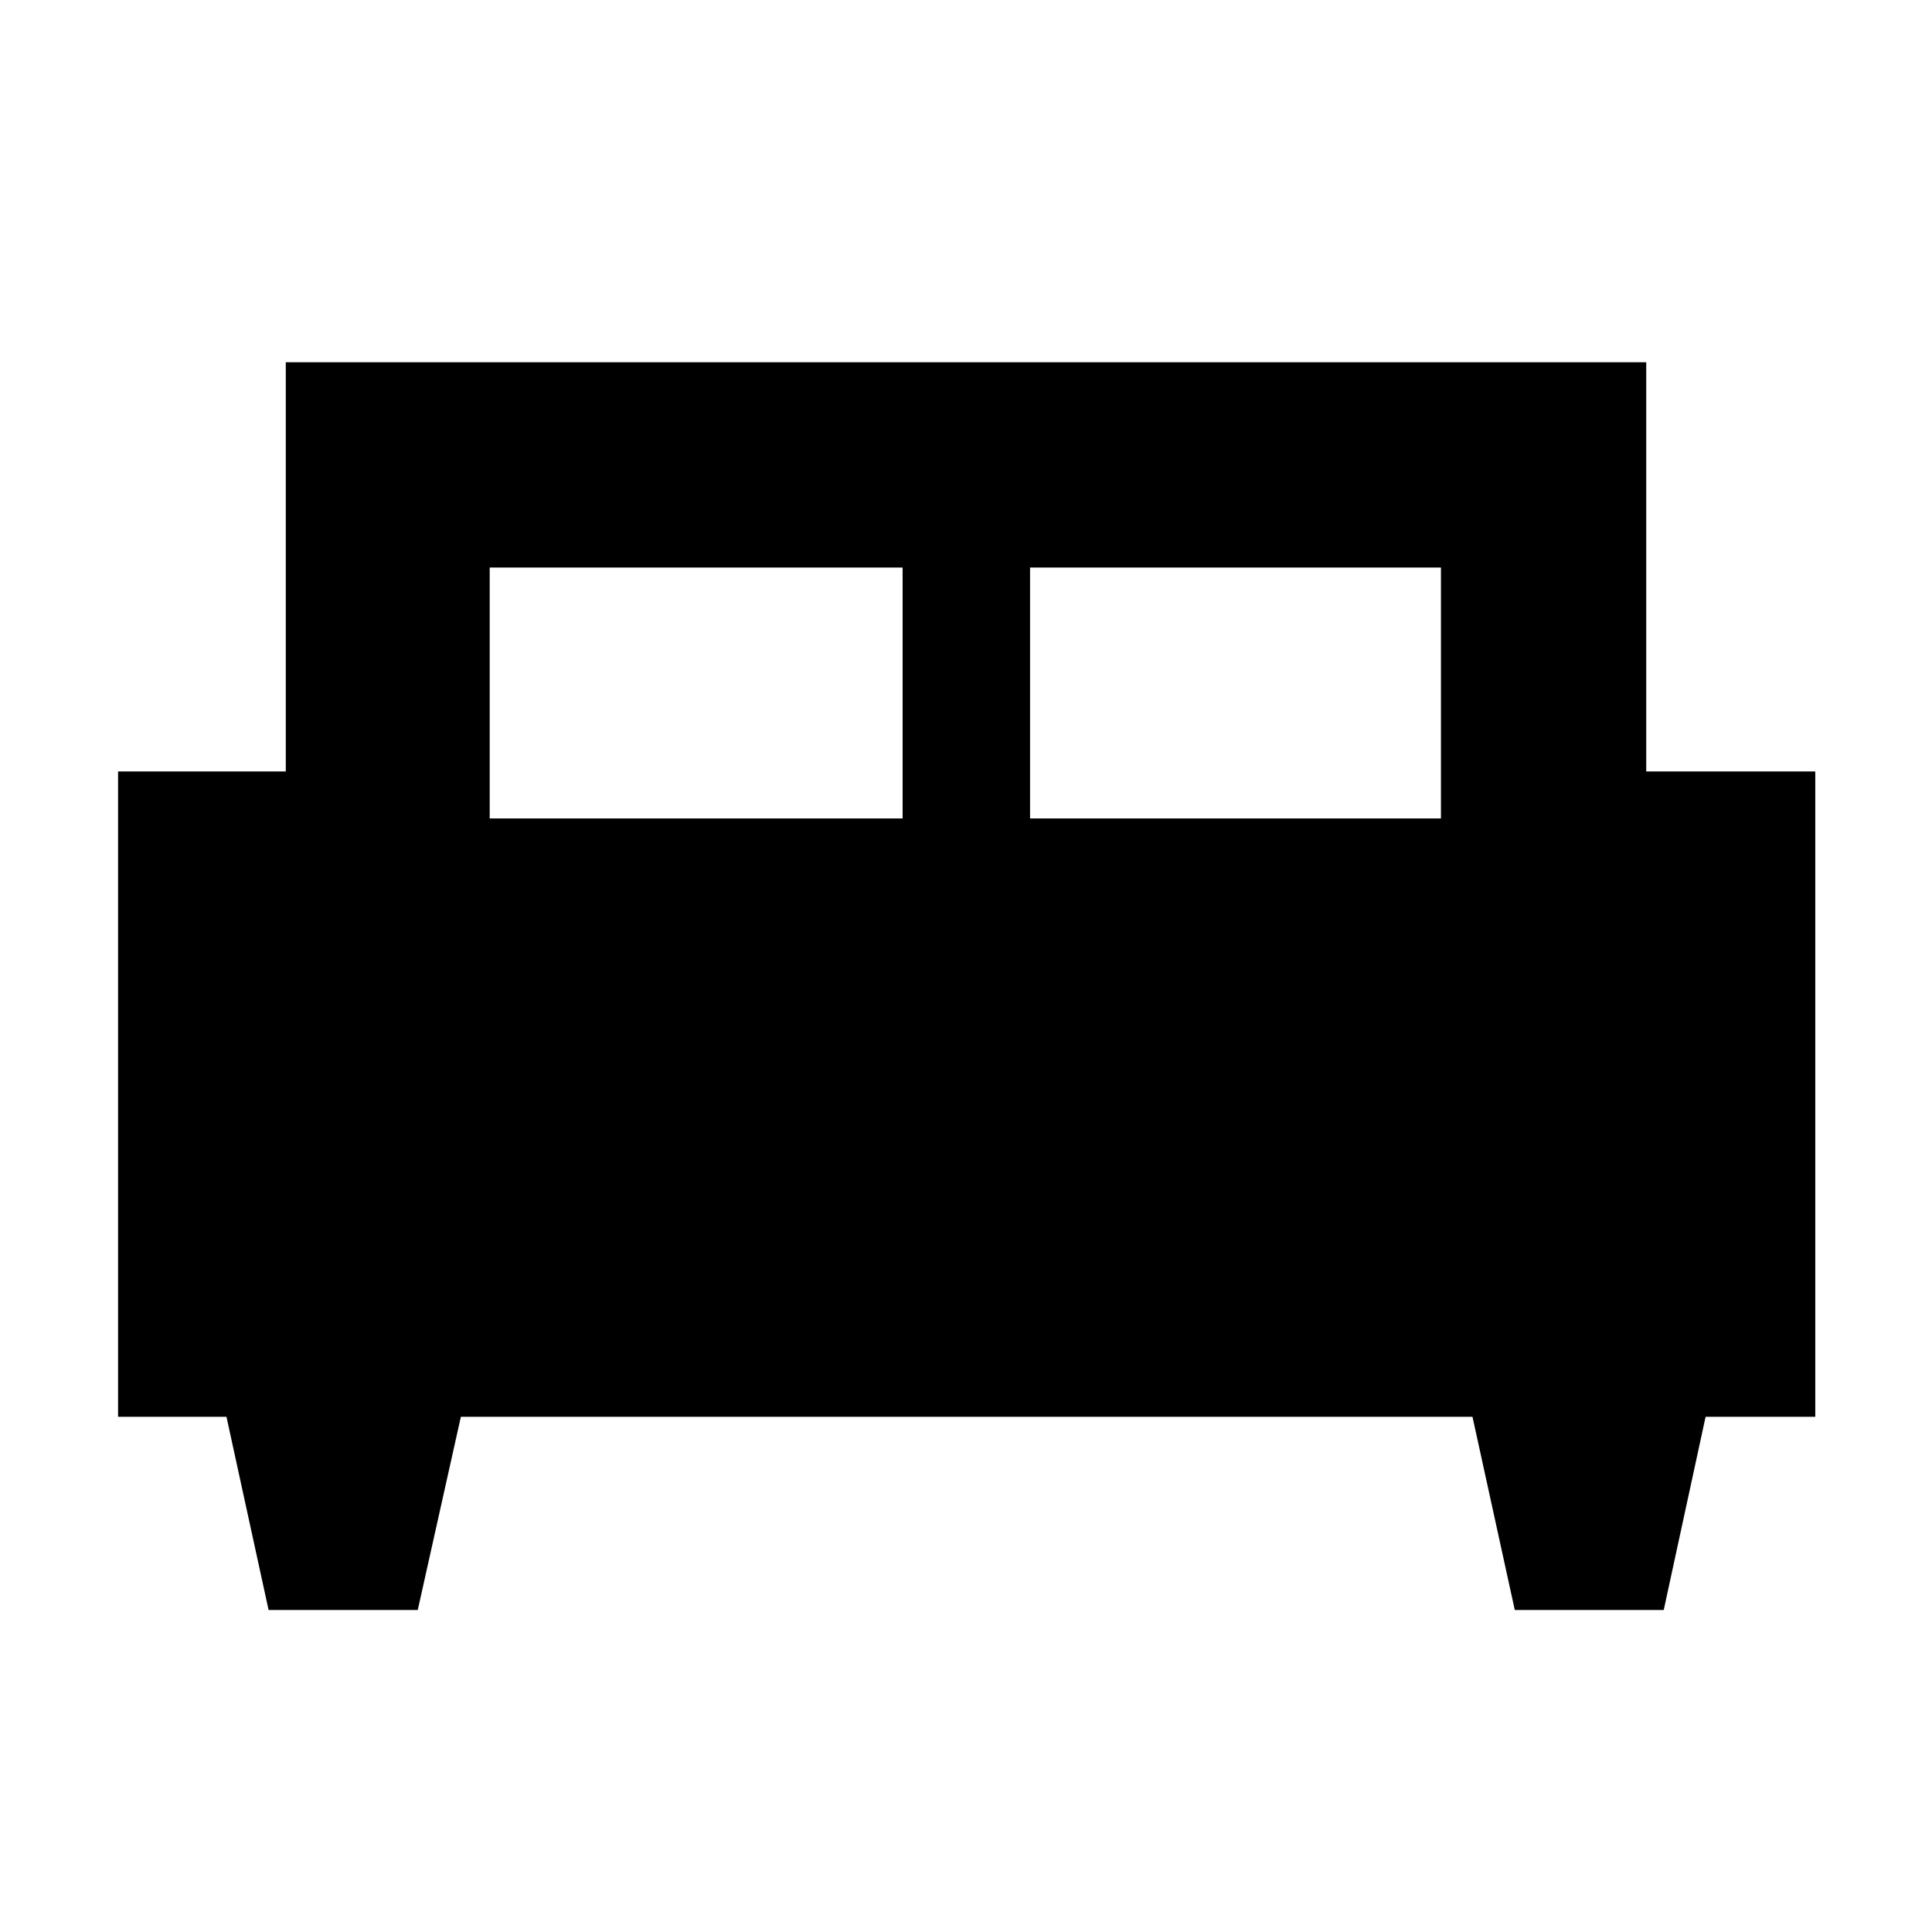 <svg xmlns="http://www.w3.org/2000/svg" height="40" viewBox="0 -960 960 960" width="40"><path d="M207.58-160h-74.12l-20.93-96H58.67v-320.67H142V-780h676v203.33h84V-256h-54.5l-20.8 96h-74.01l-21.02-96H229l-21.42 96Zm304.25-393.33H716V-678H511.83v124.67Zm-268.5 0H448.5V-678H243.33v124.67Z"/></svg>